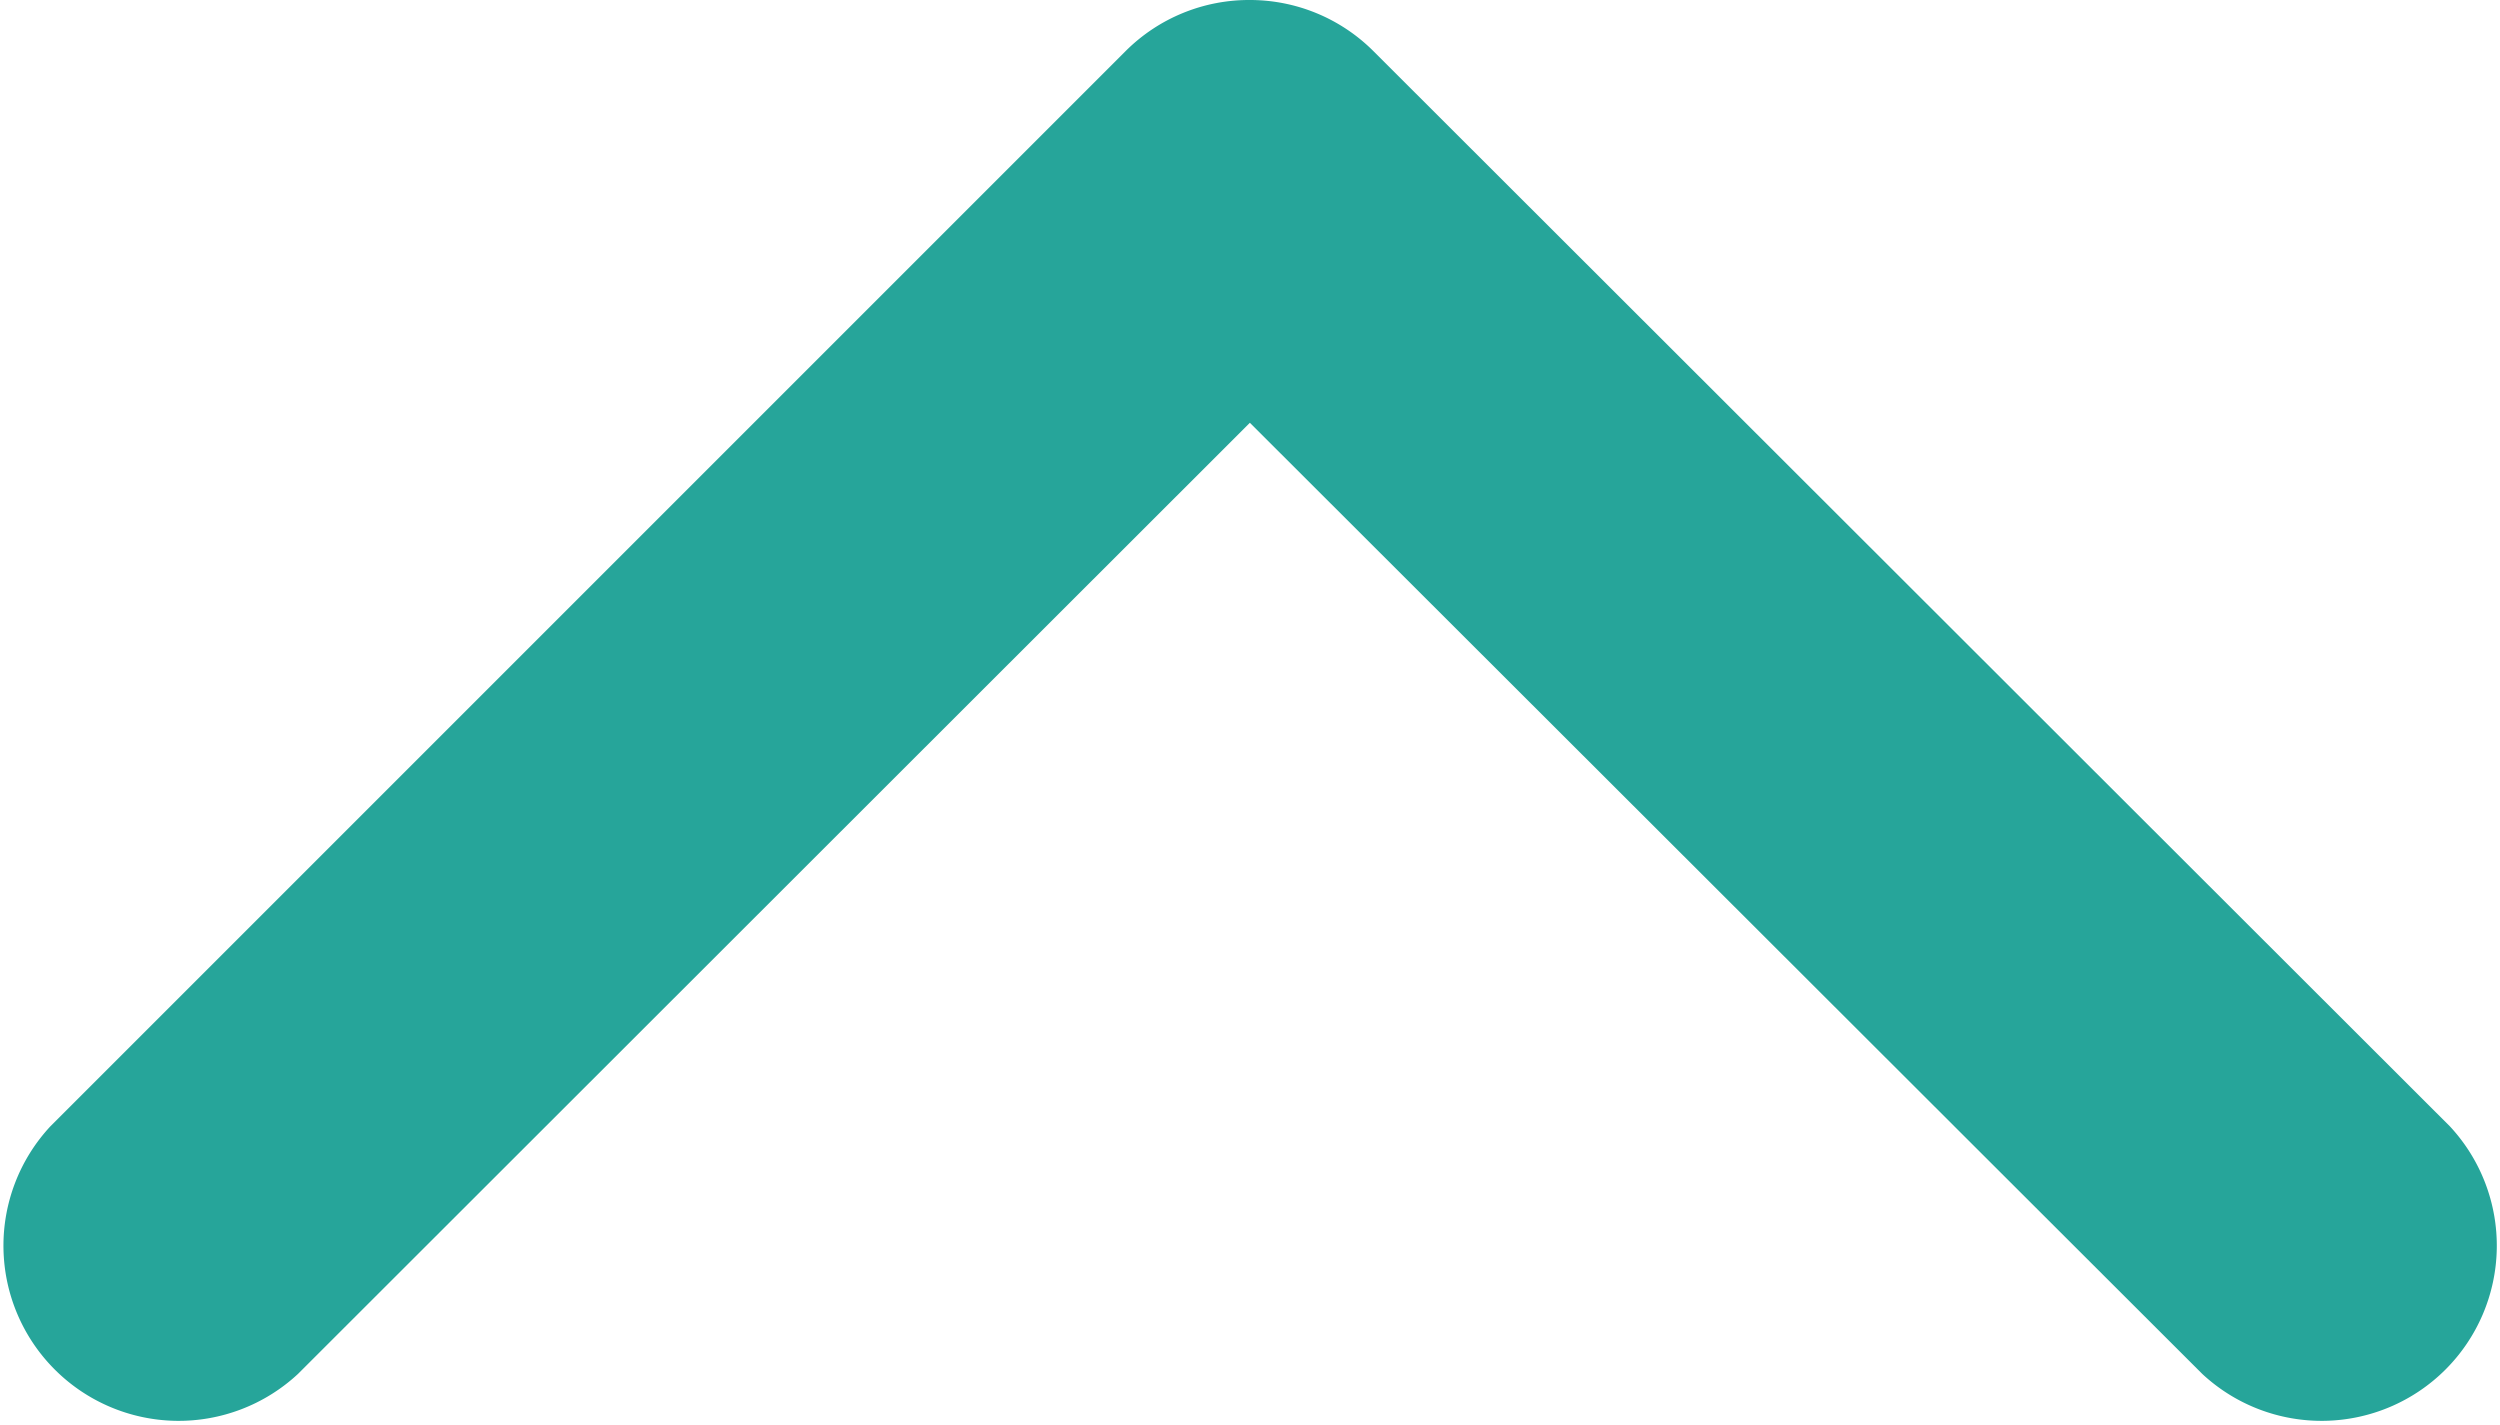 <svg xmlns="http://www.w3.org/2000/svg" width="9.875" height="5.629" viewBox="0 0 9.875 5.629"><defs><style>.a{fill:#26a59a;}</style></defs><path class="a" d="M4.938,97.14a.69.69,0,0,0-.489.2L.2,101.589a.692.692,0,0,0,.978.978L4.938,98.81,8.7,102.567a.692.692,0,0,0,.978-.978L5.427,97.343A.69.69,0,0,0,4.938,97.14Z" transform="translate(-0.001 -97.14)"/></svg>